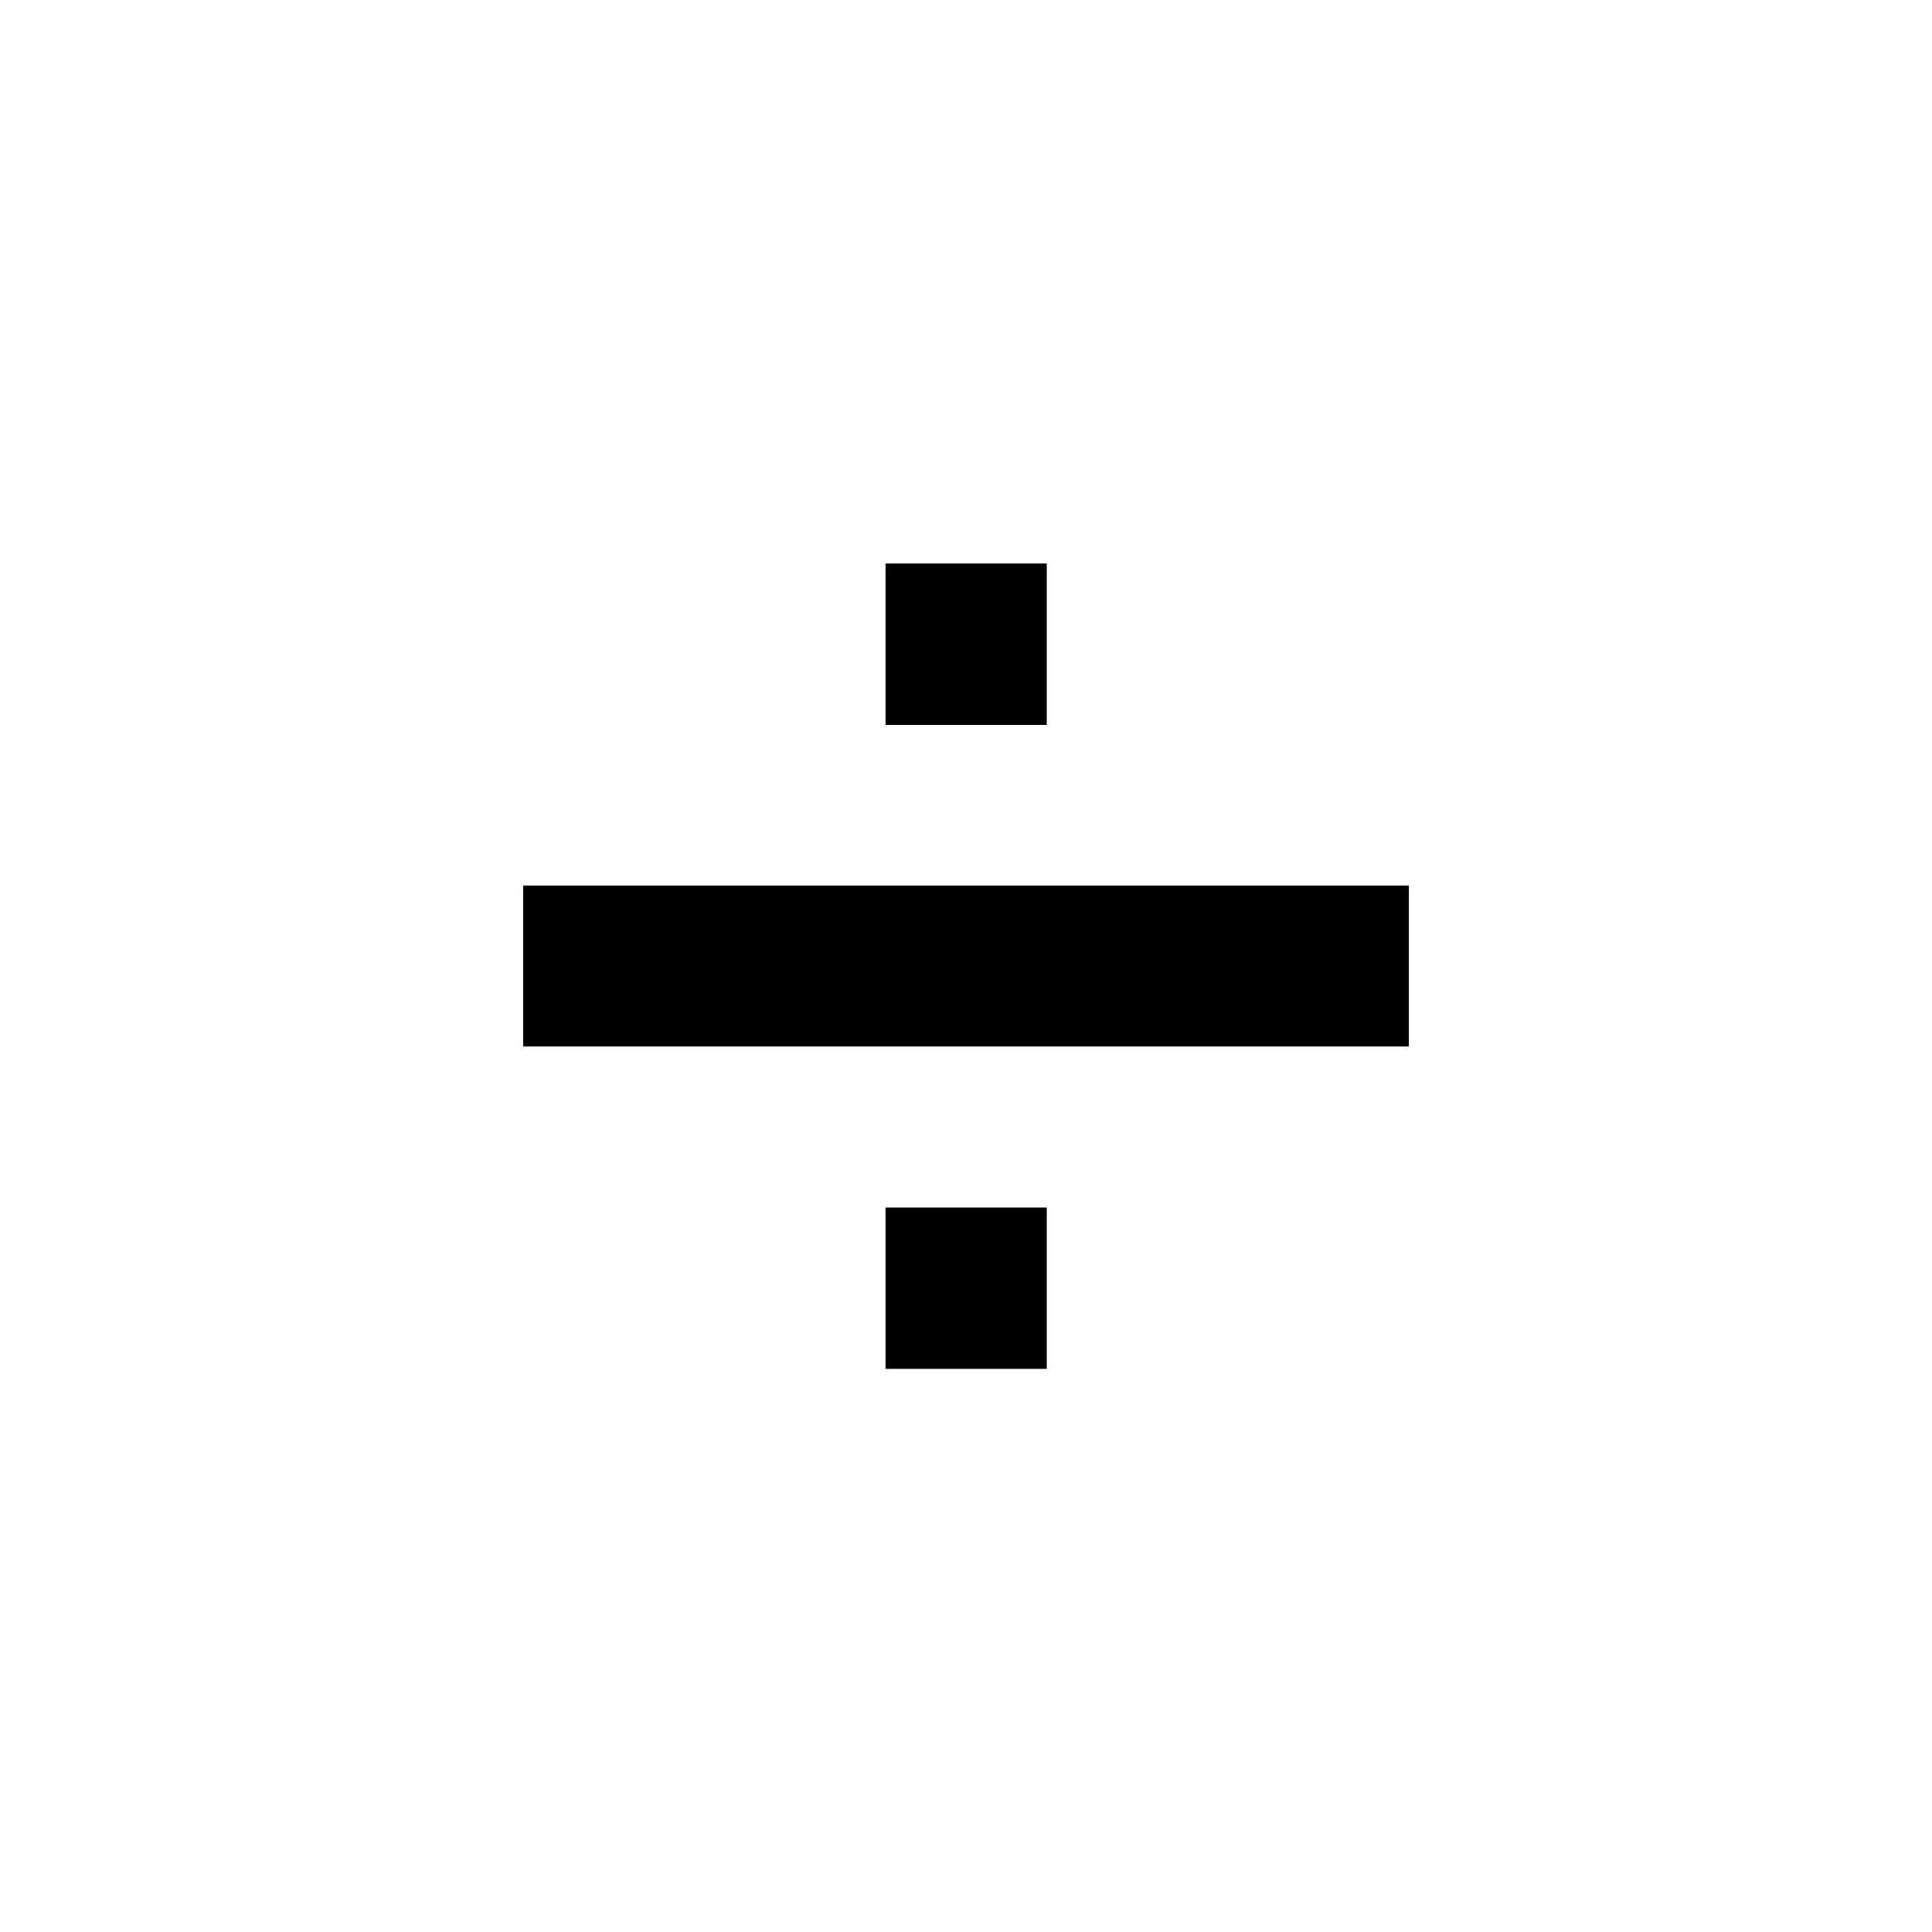 <svg xmlns="http://www.w3.org/2000/svg" xmlns:xlink="http://www.w3.org/1999/xlink" width="24" height="24" viewBox="0 0 24 24"><path fill="currentColor" d="M11 7h2.004v2.004H11zm-4.5 4h11v2h-11zm4.5 4h2.004v2.004H11z"/></svg>
